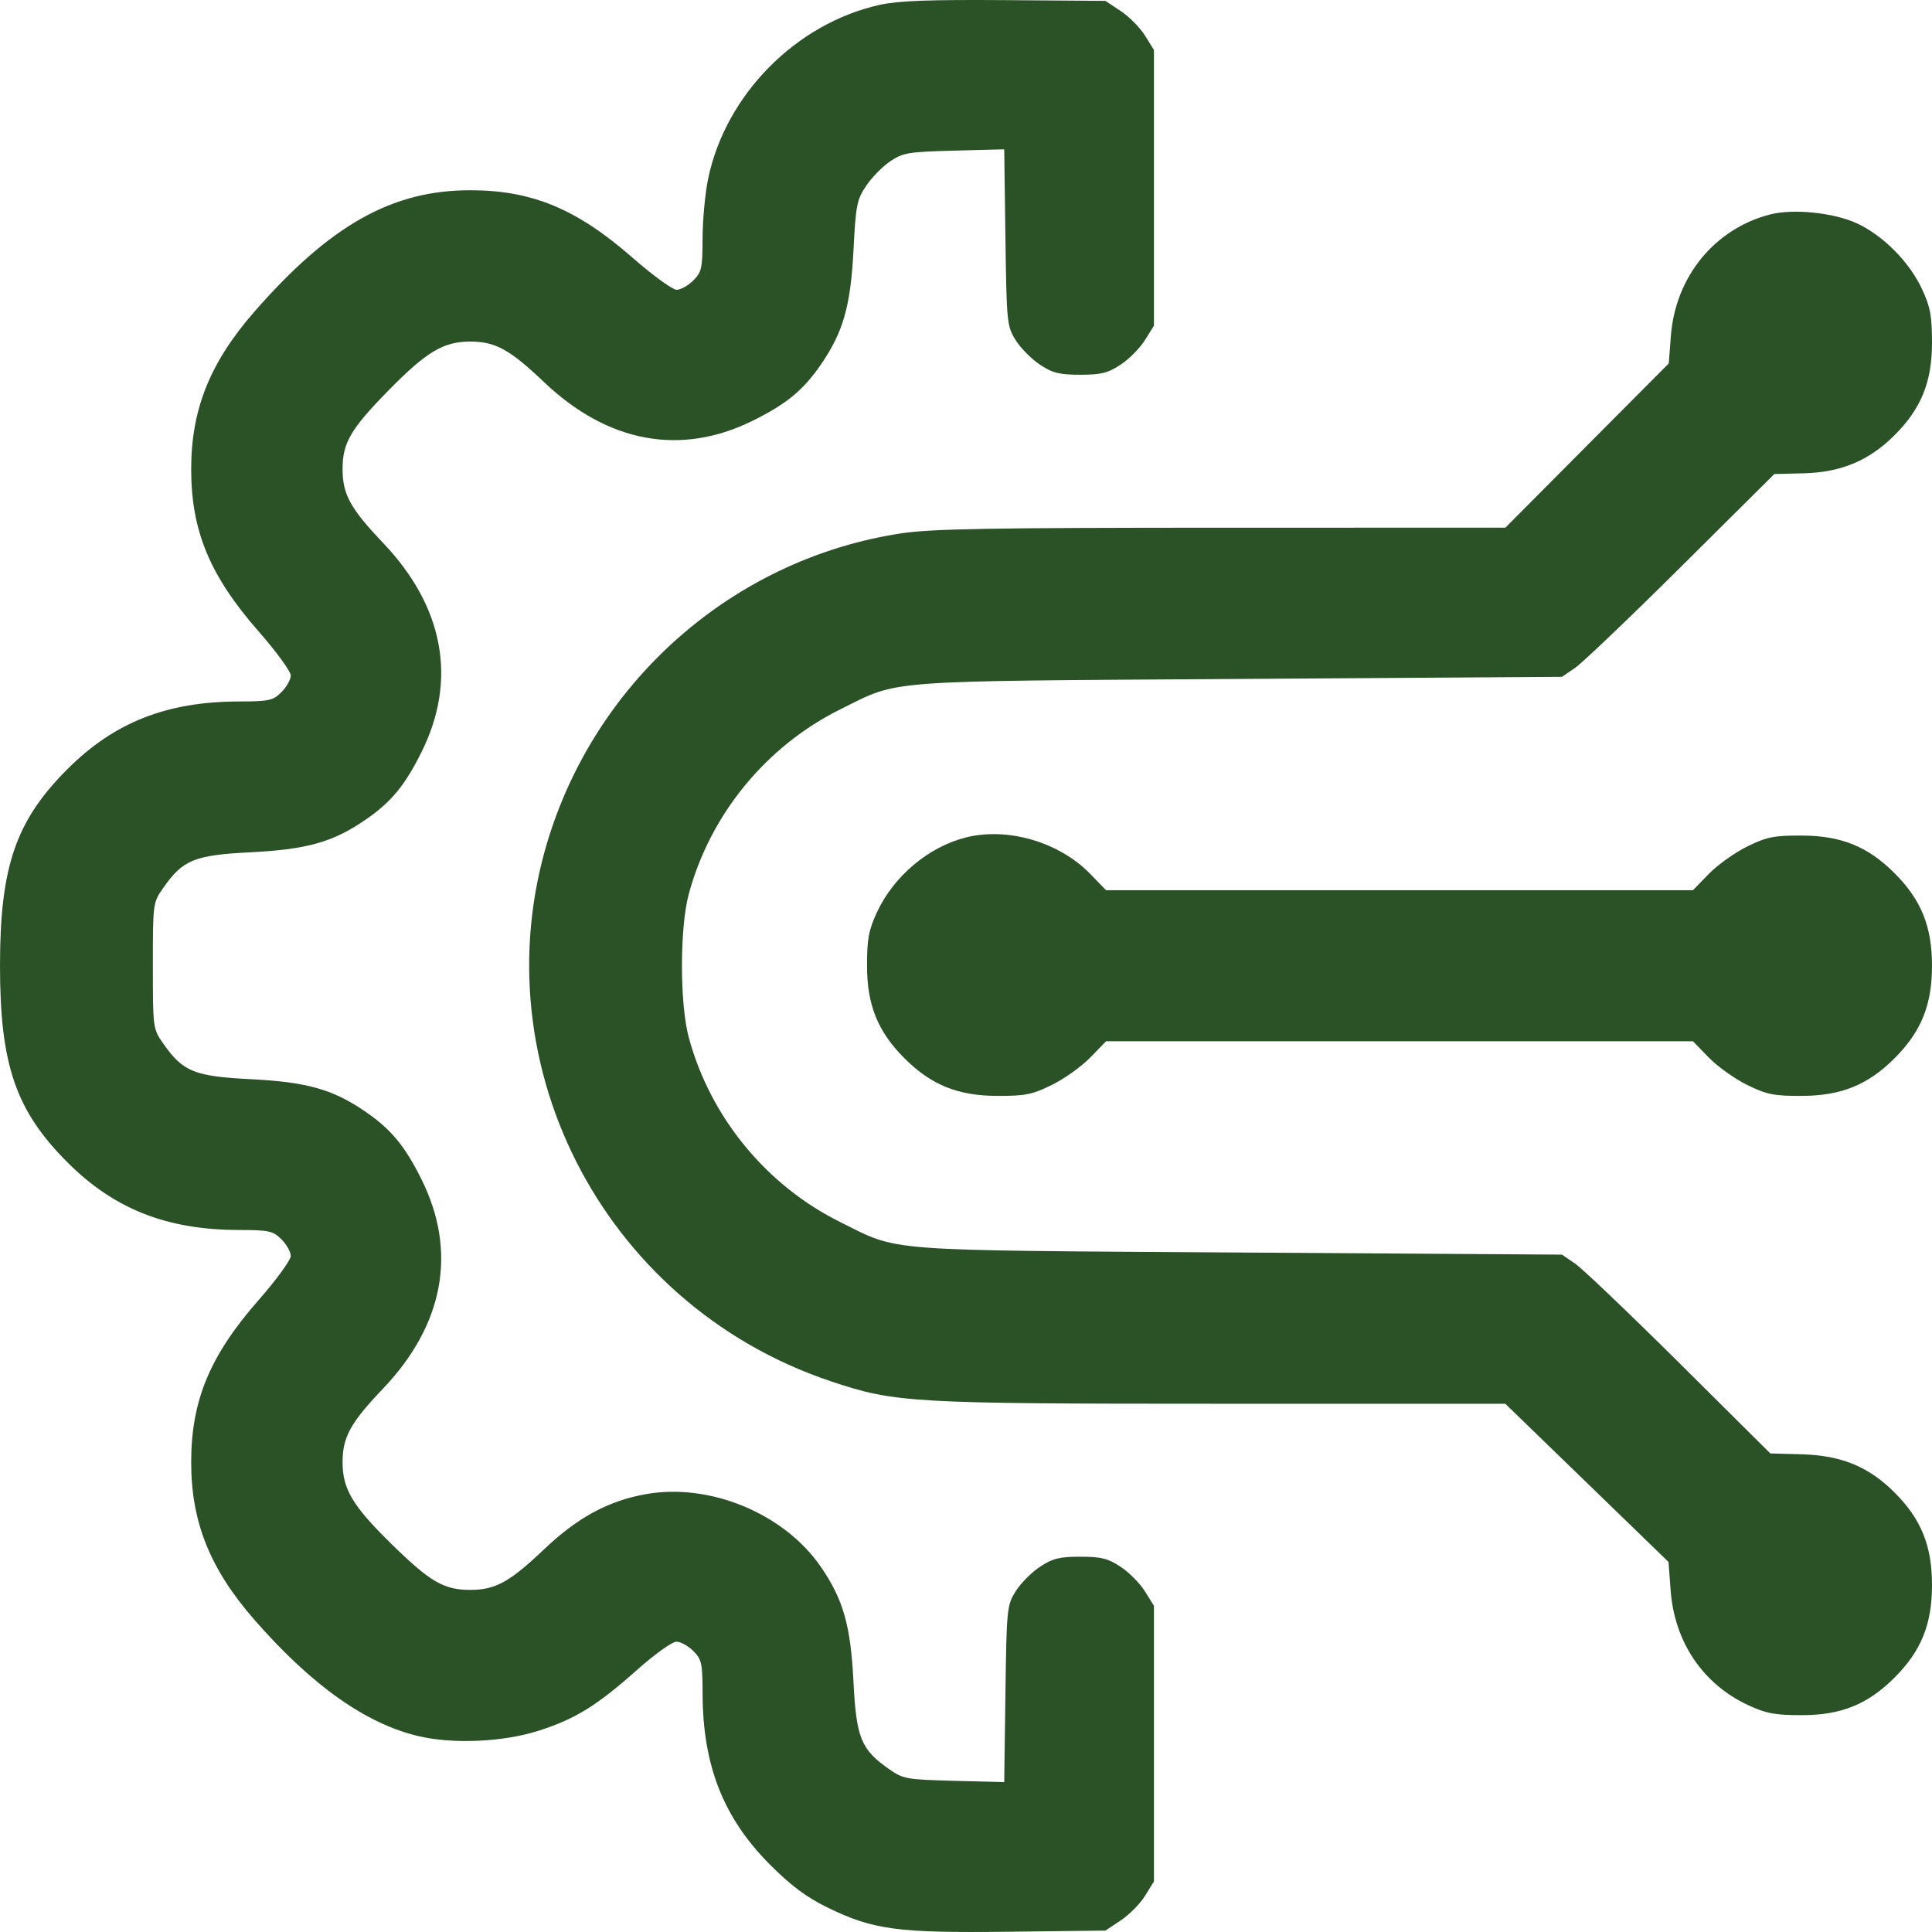 <svg width="64" height="64" viewBox="0 0 64 64" fill="none" xmlns="http://www.w3.org/2000/svg">
<path fill-rule="evenodd" clip-rule="evenodd" d="M29.154 0.158C26.378 0.769 24.045 3.125 23.46 5.909C23.359 6.391 23.275 7.28 23.274 7.885C23.272 8.885 23.244 9.013 22.965 9.292C22.796 9.461 22.547 9.599 22.413 9.599C22.278 9.599 21.618 9.118 20.947 8.531C19.107 6.919 17.619 6.302 15.576 6.302C12.987 6.302 10.938 7.454 8.432 10.319C6.958 12.005 6.333 13.56 6.333 15.541C6.333 17.584 6.95 19.071 8.563 20.911C9.151 21.582 9.632 22.241 9.632 22.375C9.632 22.51 9.493 22.759 9.324 22.927C9.045 23.206 8.917 23.235 7.916 23.237C5.527 23.241 3.784 23.928 2.237 25.475C0.521 27.19 0 28.708 0 31.991C0 35.274 0.521 36.792 2.237 38.507C3.784 40.054 5.527 40.741 7.916 40.745C8.917 40.747 9.045 40.776 9.324 41.055C9.493 41.224 9.632 41.472 9.632 41.607C9.632 41.741 9.151 42.401 8.563 43.071C6.95 44.911 6.333 46.398 6.333 48.441C6.333 50.422 6.958 51.977 8.432 53.663C10.339 55.843 12.133 57.111 13.886 57.517C15.022 57.781 16.672 57.705 17.828 57.337C19.053 56.948 19.771 56.504 21.117 55.306C21.688 54.798 22.267 54.383 22.406 54.383C22.544 54.383 22.796 54.521 22.965 54.69C23.244 54.969 23.272 55.097 23.274 56.097C23.279 58.486 23.966 60.228 25.513 61.775C26.205 62.467 26.718 62.849 27.402 63.184C28.921 63.928 29.727 64.036 33.414 63.991L36.618 63.953L37.125 63.617C37.404 63.432 37.766 63.067 37.929 62.804L38.226 62.326V57.761V53.194L37.929 52.717C37.766 52.454 37.404 52.088 37.125 51.904C36.702 51.624 36.479 51.568 35.786 51.568C35.093 51.568 34.87 51.624 34.447 51.904C34.168 52.088 33.806 52.454 33.643 52.717C33.356 53.178 33.344 53.294 33.306 56.115L33.266 59.035L31.606 58.992C30.034 58.951 29.919 58.931 29.456 58.607C28.522 57.955 28.367 57.576 28.273 55.717C28.178 53.837 27.935 52.984 27.187 51.897C25.976 50.138 23.515 49.117 21.397 49.495C20.148 49.718 19.13 50.27 18.023 51.323C16.882 52.408 16.41 52.667 15.576 52.667C14.704 52.667 14.249 52.402 12.97 51.149C11.684 49.889 11.348 49.328 11.348 48.439C11.348 47.607 11.608 47.134 12.693 45.995C14.707 43.878 15.152 41.458 13.963 39.069C13.412 37.961 12.958 37.411 12.111 36.829C11.031 36.086 10.174 35.843 8.297 35.749C6.437 35.655 6.058 35.5 5.406 34.566C5.066 34.08 5.064 34.06 5.064 31.991C5.064 29.922 5.066 29.902 5.406 29.416C6.058 28.482 6.437 28.327 8.297 28.233C10.174 28.139 11.031 27.896 12.111 27.153C12.958 26.571 13.412 26.021 13.963 24.913C15.152 22.525 14.707 20.104 12.693 17.988C11.607 16.847 11.348 16.375 11.348 15.541C11.348 14.67 11.613 14.215 12.867 12.936C14.127 11.651 14.689 11.315 15.578 11.315C16.41 11.315 16.883 11.575 18.023 12.659C20.141 14.673 22.562 15.117 24.951 13.929C26.06 13.378 26.609 12.924 27.192 12.078C27.932 11.002 28.178 10.14 28.273 8.286C28.348 6.804 28.385 6.615 28.69 6.159C28.874 5.884 29.233 5.518 29.486 5.346C29.911 5.059 30.082 5.03 31.607 4.99L33.266 4.947L33.306 7.867C33.344 10.688 33.356 10.804 33.643 11.265C33.806 11.528 34.168 11.894 34.447 12.078C34.87 12.358 35.093 12.414 35.786 12.414C36.479 12.414 36.702 12.358 37.125 12.078C37.404 11.894 37.766 11.528 37.929 11.265L38.226 10.788V6.222V1.656L37.929 1.178C37.766 0.916 37.404 0.55 37.125 0.365L36.618 0.029L33.293 0.004C30.793 -0.014 29.765 0.024 29.154 0.158ZM58.654 7.1C56.81 7.565 55.5 9.162 55.35 11.127L55.28 12.039L52.573 14.759L49.867 17.48L40.48 17.481C32.839 17.482 30.865 17.516 29.866 17.666C24.508 18.474 20.007 22.275 18.269 27.46C15.743 34.996 19.893 43.202 27.523 45.757C29.655 46.471 30.171 46.501 40.48 46.501L49.865 46.502L52.568 49.121L55.271 51.741L55.342 52.685C55.472 54.4 56.411 55.788 57.911 56.486C58.506 56.762 58.8 56.817 59.688 56.817C60.99 56.817 61.871 56.46 62.757 55.575C63.643 54.689 64 53.808 64 52.507C64 51.205 63.643 50.324 62.757 49.438C61.906 48.587 60.998 48.213 59.698 48.176L58.645 48.147L55.631 45.153C53.974 43.507 52.42 42.025 52.179 41.86L51.742 41.561L41.042 41.491C29.078 41.413 29.824 41.47 27.84 40.486C25.386 39.27 23.53 37.009 22.817 34.368C22.515 33.249 22.515 30.733 22.817 29.614C23.53 26.973 25.386 24.712 27.84 23.496C29.824 22.512 29.078 22.569 41.042 22.491L51.742 22.421L52.179 22.122C52.42 21.957 54.003 20.446 55.697 18.763L58.777 15.703L59.764 15.678C60.992 15.646 61.92 15.256 62.757 14.419C63.643 13.533 64 12.652 64 11.351C64 10.463 63.945 10.169 63.669 9.575C63.25 8.674 62.373 7.793 61.501 7.393C60.74 7.045 59.414 6.909 58.654 7.1ZM31.998 27.741C30.762 28.052 29.608 29.021 29.052 30.215C28.776 30.81 28.721 31.104 28.721 31.991C28.721 33.293 29.078 34.174 29.964 35.059C30.845 35.94 31.729 36.299 33.033 36.303C33.96 36.306 34.193 36.26 34.842 35.941C35.252 35.74 35.824 35.332 36.114 35.034L36.64 34.493H46.361H56.081L56.607 35.034C56.897 35.332 57.469 35.74 57.879 35.941C58.528 36.26 58.761 36.306 59.688 36.303C60.992 36.299 61.876 35.94 62.757 35.059C63.643 34.174 64 33.293 64 31.991C64 30.689 63.643 29.808 62.757 28.923C61.876 28.042 60.992 27.683 59.688 27.679C58.761 27.676 58.528 27.723 57.879 28.041C57.469 28.242 56.897 28.651 56.607 28.948L56.081 29.489H46.361H36.64L36.114 28.948C35.088 27.893 33.384 27.393 31.998 27.741Z" fill="#2B5227"/>
</svg>
